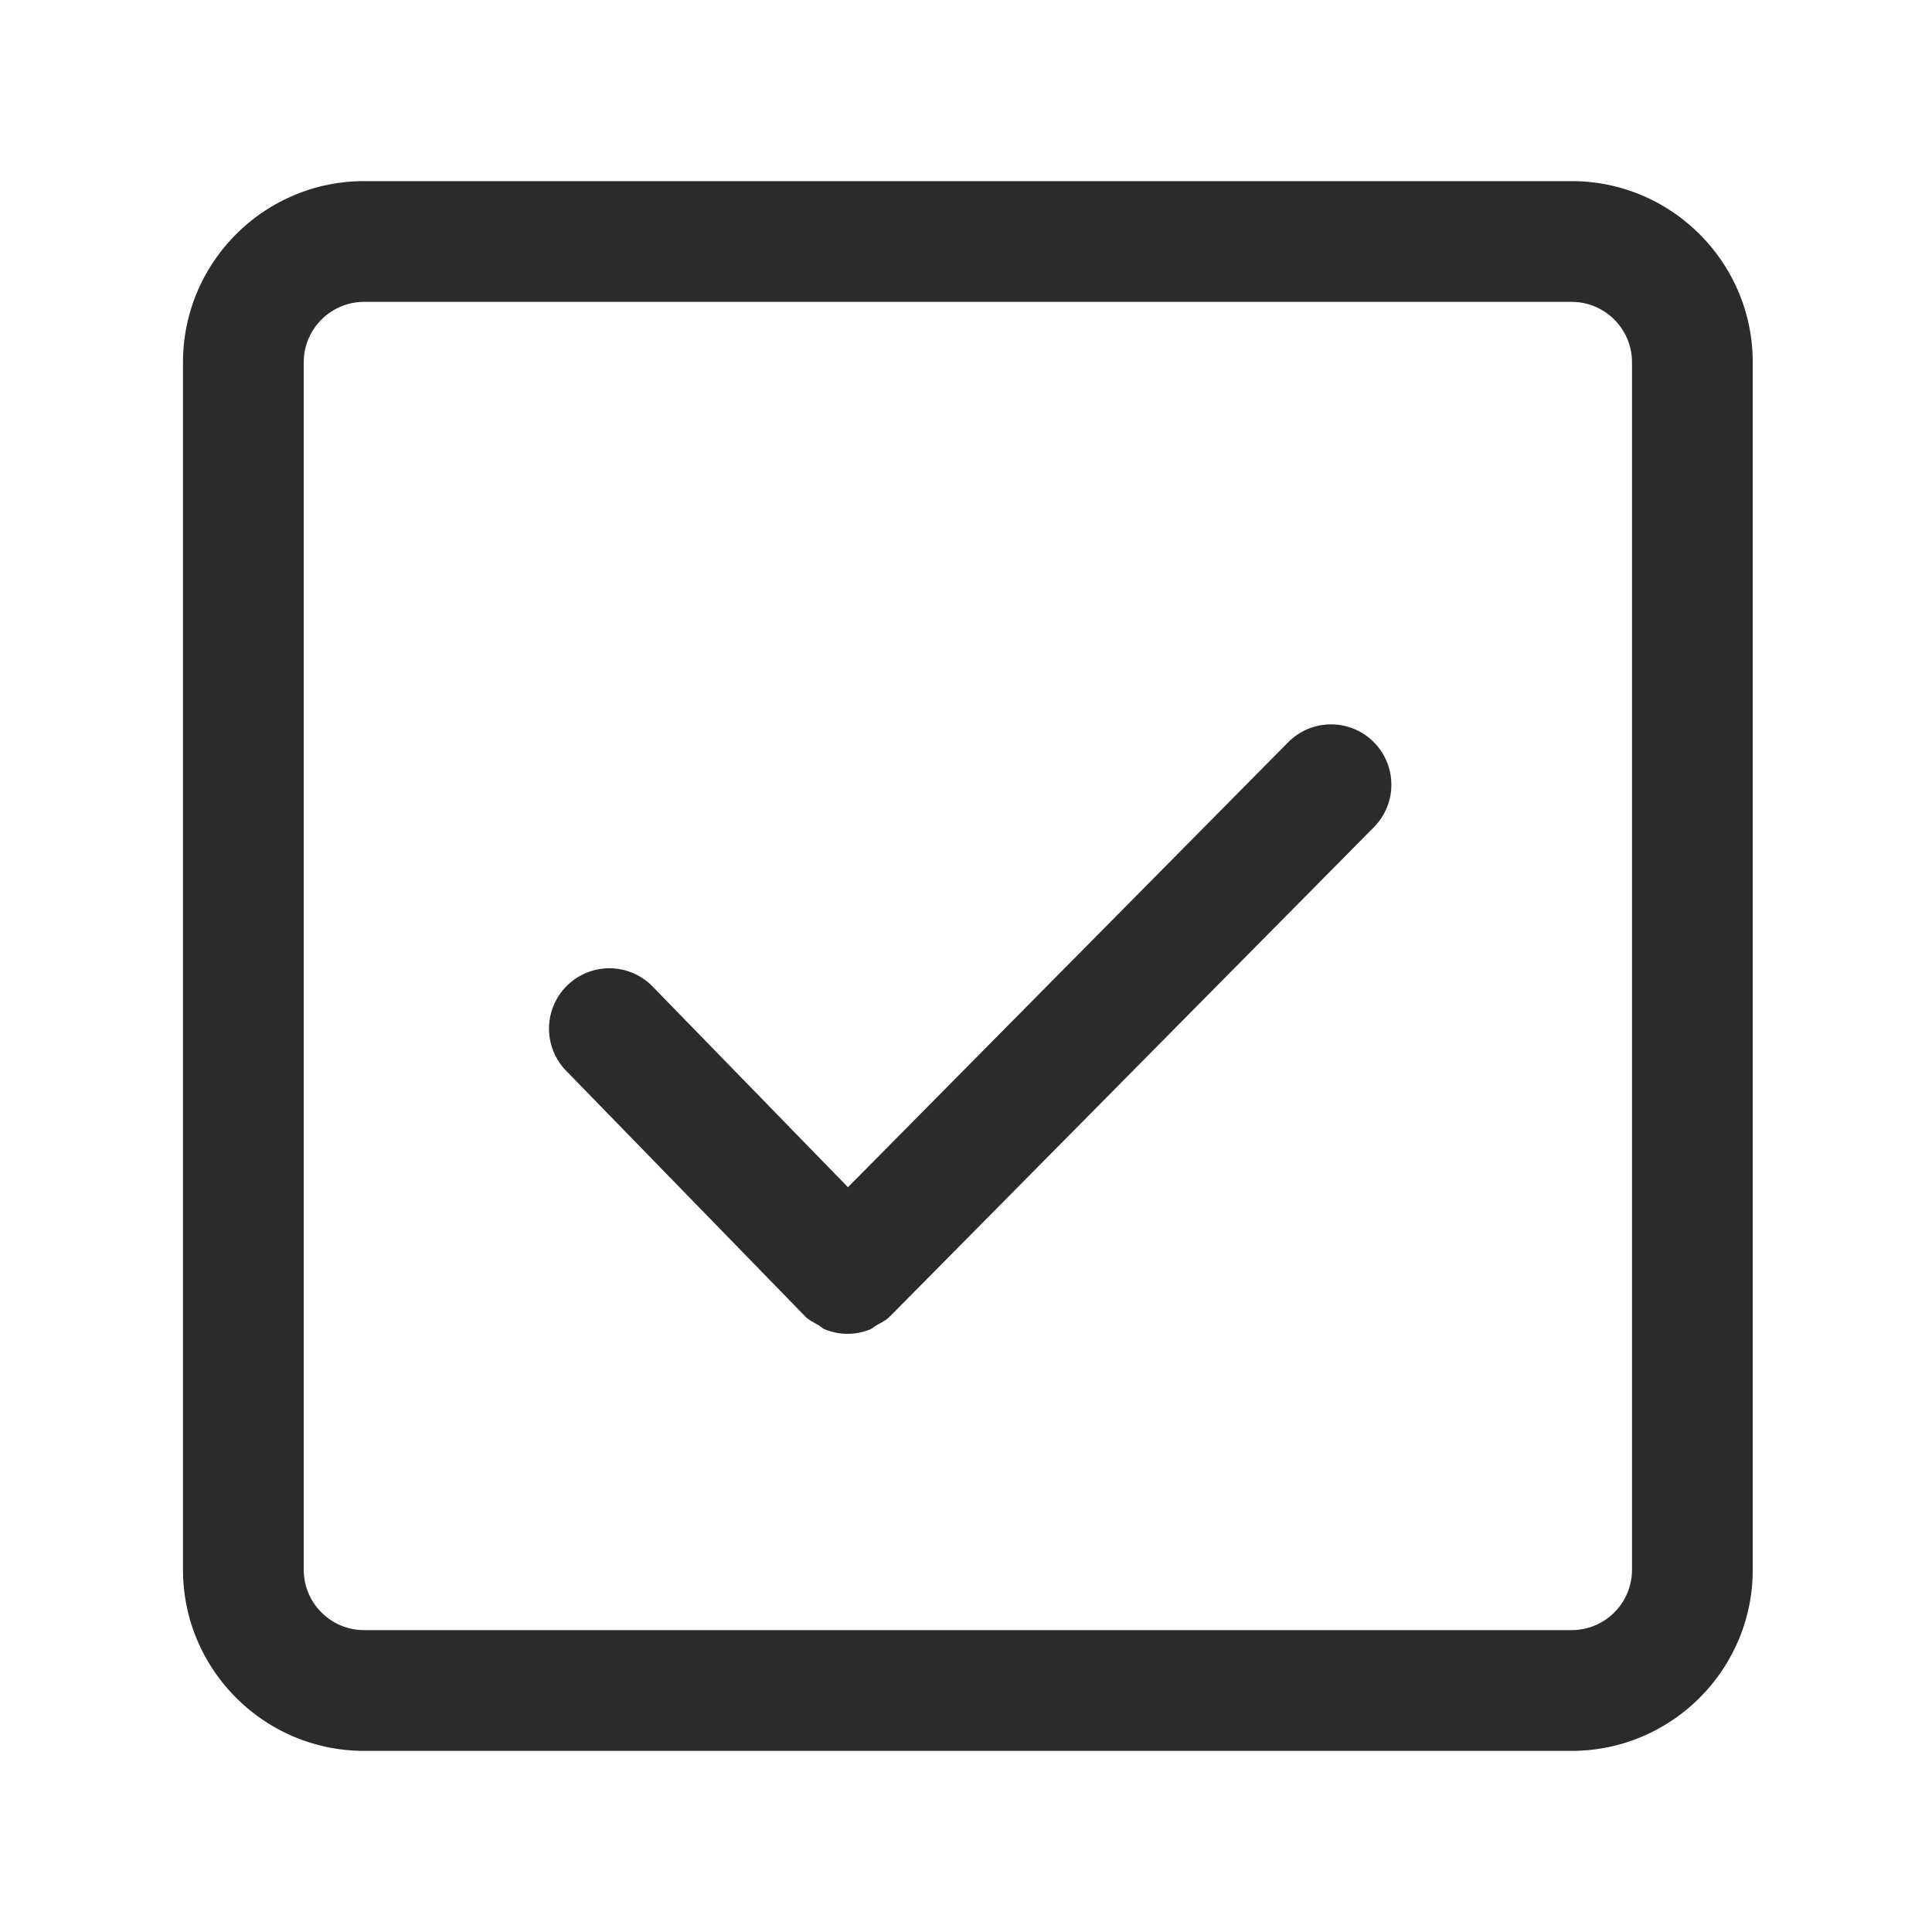 <?xml version="1.0" standalone="no"?><!DOCTYPE svg PUBLIC "-//W3C//DTD SVG 1.1//EN" "http://www.w3.org/Graphics/SVG/1.1/DTD/svg11.dtd"><svg t="1677152201928" class="icon" viewBox="0 0 1024 1024" version="1.1" xmlns="http://www.w3.org/2000/svg" p-id="6985" xmlns:xlink="http://www.w3.org/1999/xlink" width="200" height="200"><path d="M727.984 393.184a31.968 31.968 0 0 0-45.248 0.256L449.44 629.248l-103.28-106.112a32 32 0 1 0-45.888 44.608l126.032 129.504c0.048 0.096 0.192 0.096 0.256 0.192 0.064 0.064 0.096 0.192 0.16 0.256 2.016 1.984 4.512 3.2 6.88 4.544 1.248 0.672 2.24 1.792 3.52 2.304a31.728 31.728 0 0 0 24.064 0.064c1.232-0.512 2.208-1.536 3.392-2.176 2.4-1.344 4.896-2.528 6.944-4.544 0.064-0.064 0.096-0.192 0.192-0.256 0.064-0.096 0.16-0.128 0.256-0.192l256.224-259.008a32 32 0 0 0-0.224-45.248zM832.992 928h-640c-52.928 0-96-43.072-96-96V192c0-52.928 43.072-96 96-96h640c52.928 0 96 43.072 96 96v640c0 52.928-43.056 96-96 96z m-640-768c-17.632 0-32 14.368-32 32v640c0 17.664 14.368 32 32 32h640a32 32 0 0 0 32-32V192c0-17.632-14.336-32-32-32h-640z" fill="#2B2B2B" p-id="6986"></path></svg>